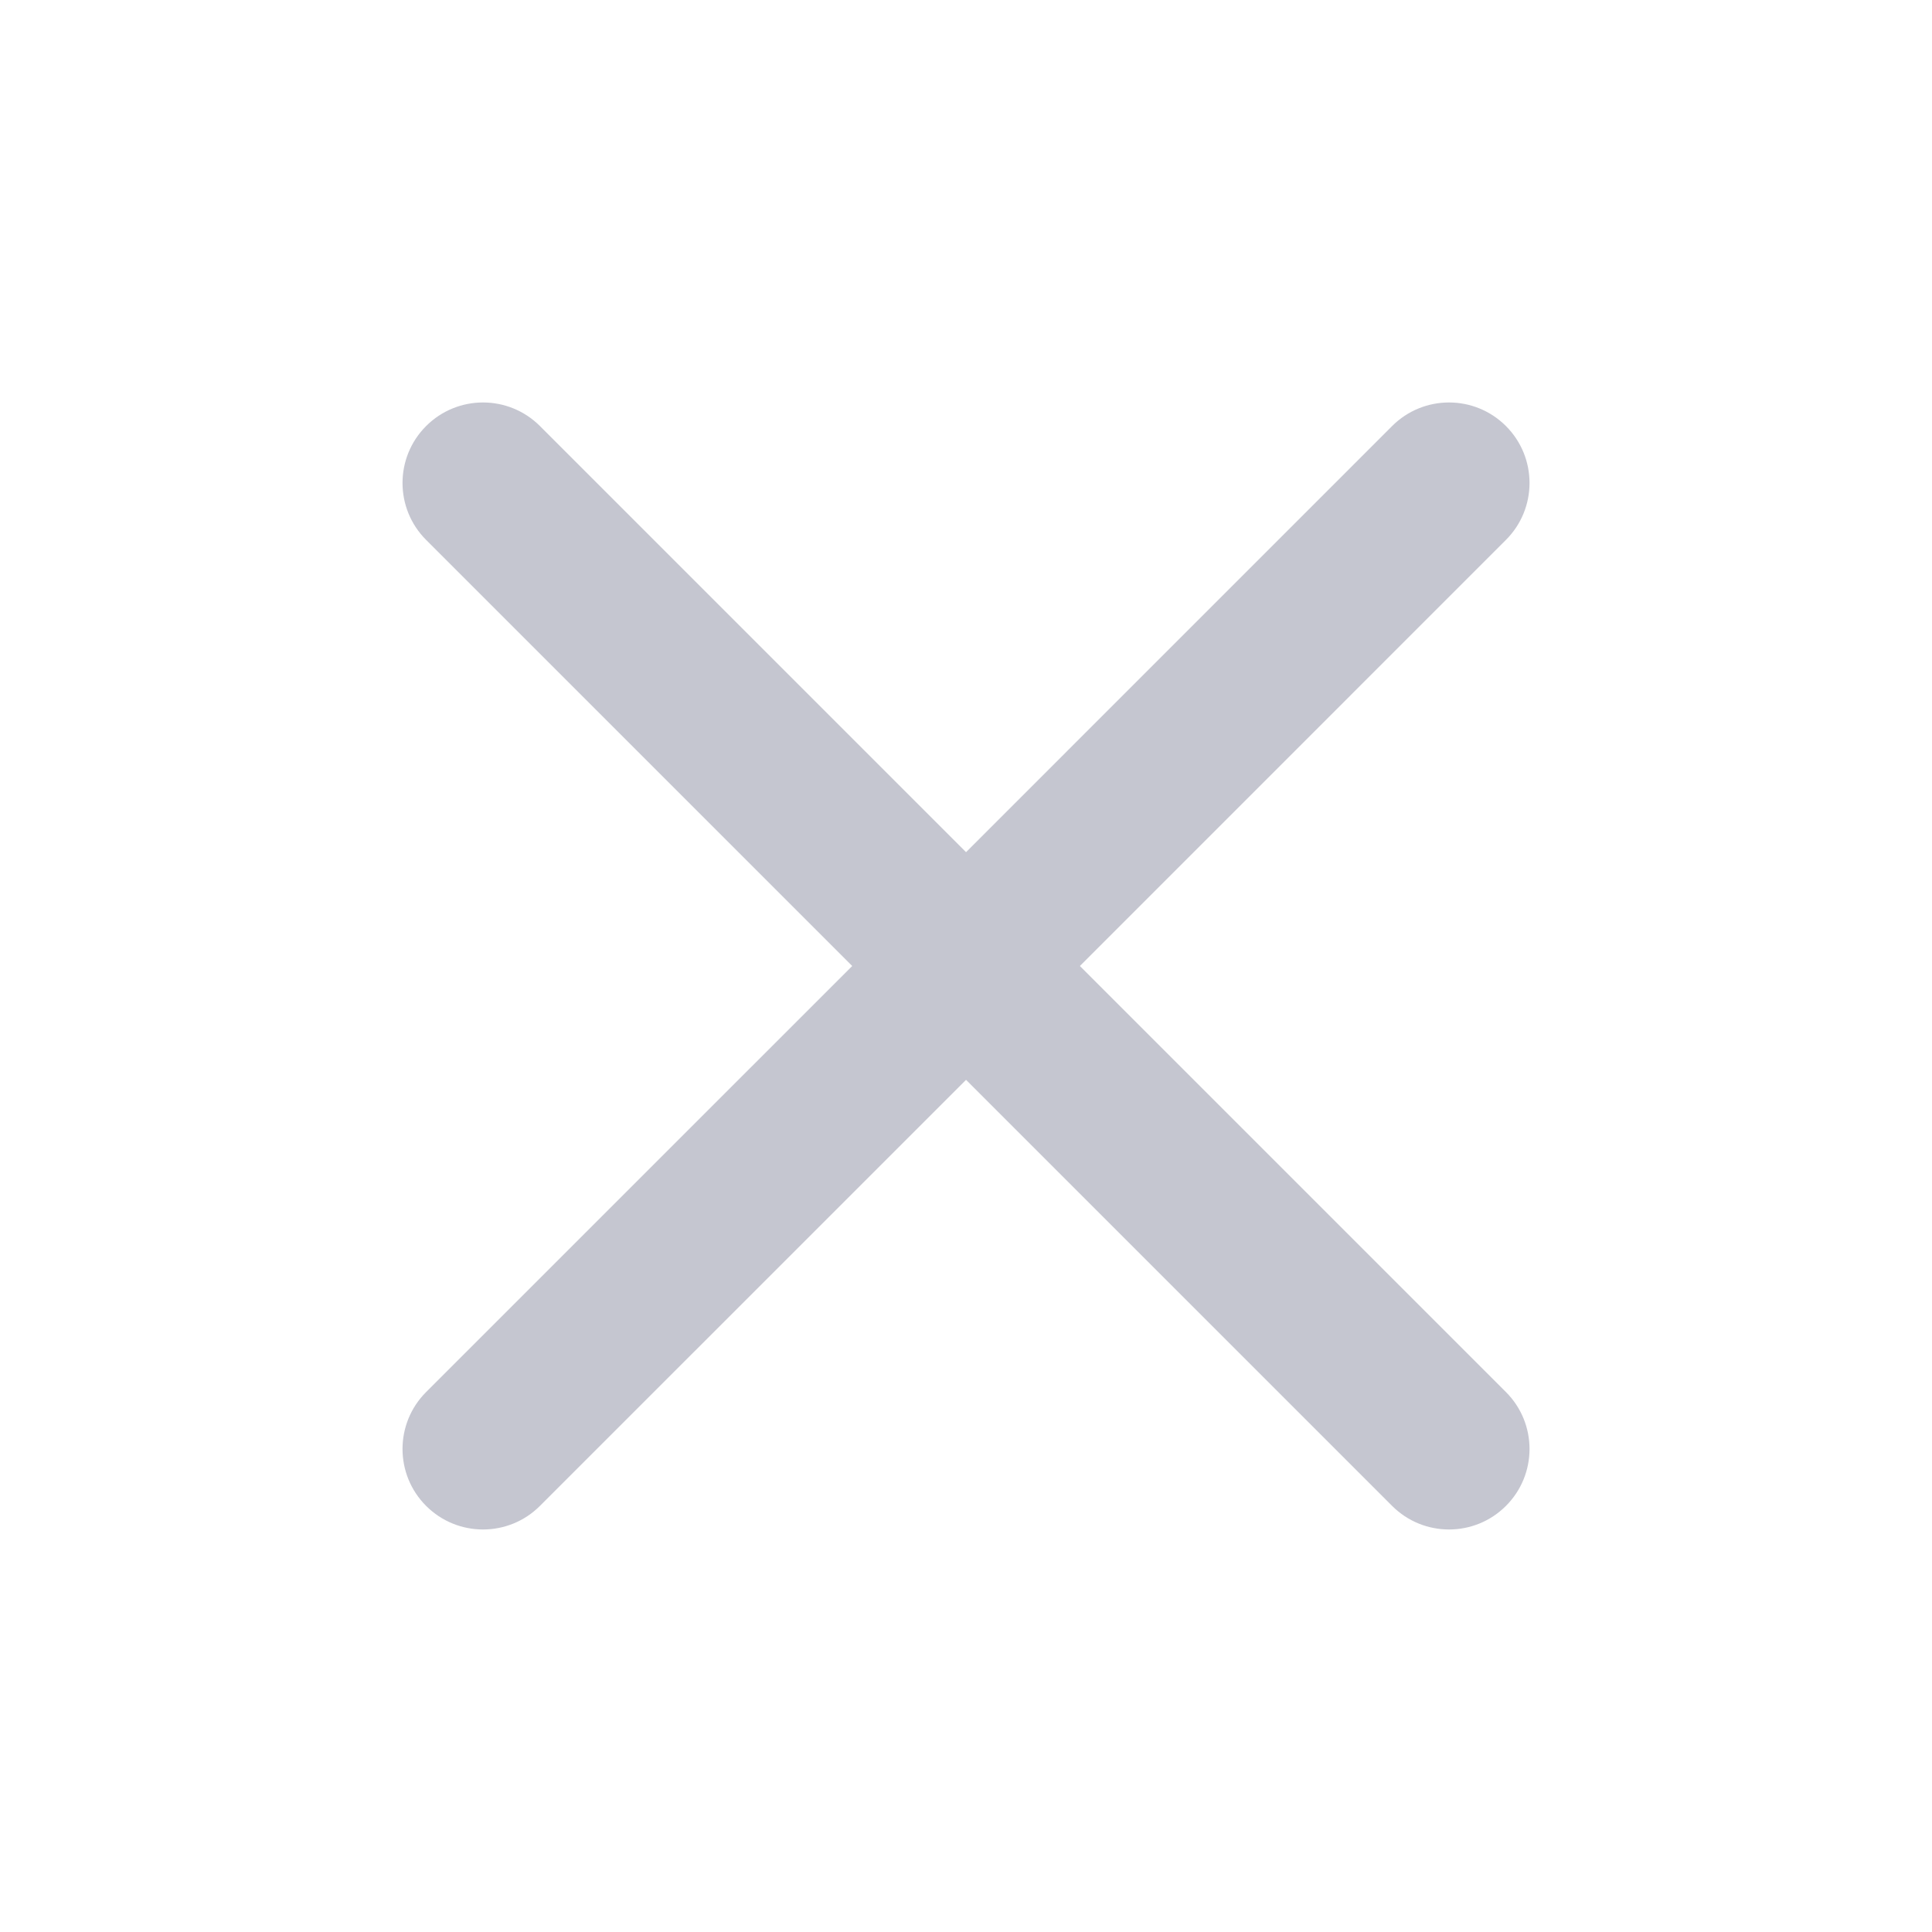 <svg width="30" height="30" viewBox="0 0 40 40" fill="none" xmlns="http://www.w3.org/2000/svg">
<path fill-rule="evenodd" clip-rule="evenodd" d="M31.179 11.178C31.83 10.527 31.83 9.472 31.179 8.821C30.528 8.17 29.473 8.17 28.822 8.821L20.001 17.643L11.179 8.821C10.528 8.17 9.473 8.17 8.822 8.821C8.171 9.472 8.171 10.527 8.822 11.178L17.644 20L8.822 28.821C8.171 29.472 8.171 30.527 8.822 31.178C9.473 31.829 10.528 31.829 11.179 31.178L20.001 22.357L28.822 31.178C29.473 31.829 30.528 31.829 31.179 31.178C31.83 30.527 31.83 29.472 31.179 28.821L22.358 20L31.179 11.178Z" fill="#C5C6D0"/>
</svg>
